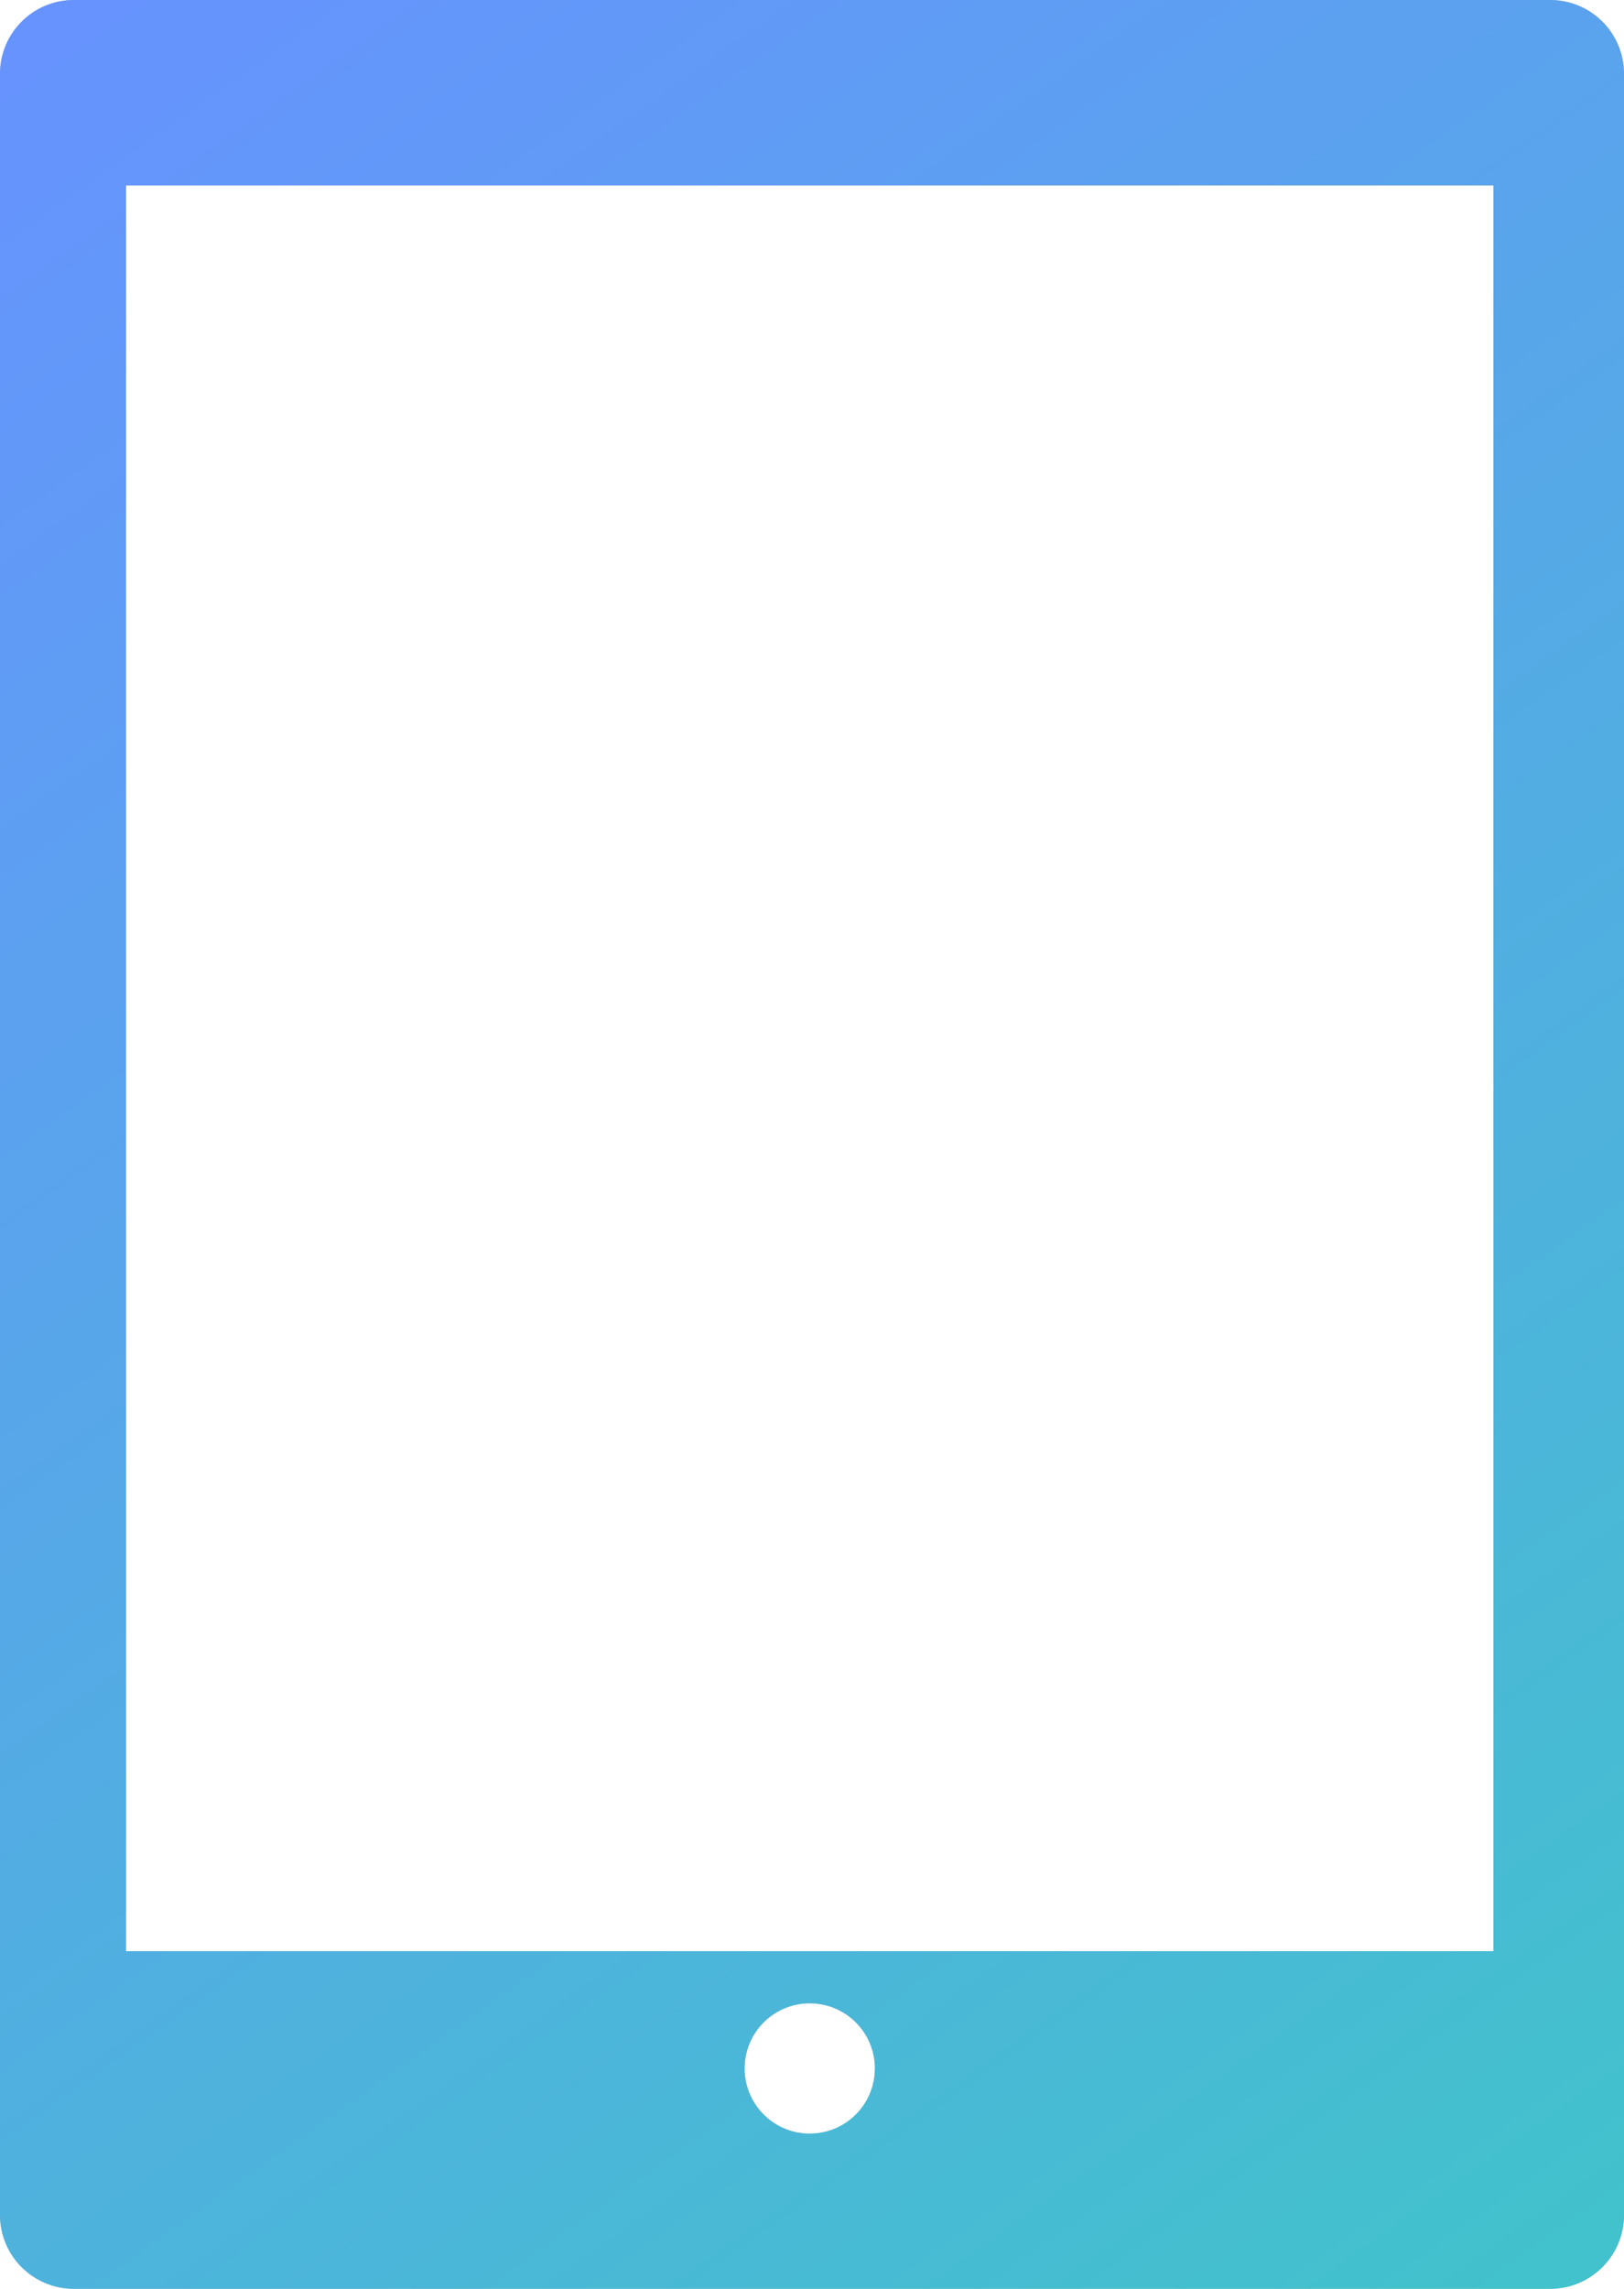 <svg width="22" height="31" viewBox="0 0 22 31" fill="none" xmlns="http://www.w3.org/2000/svg">
<g clip-path="url(#clip0)">
<path fill-rule="evenodd" clip-rule="evenodd" d="M0 1C0 0.447 0.448 -0 1 -0H21C21.552 -0 22 0.447 22 1V30C22 30.552 21.552 31 21 31H1C0.448 31 0 30.552 0 30V1ZM1.708 2.511H20.231V26.427H1.708V2.511ZM10.969 28.898C10.482 28.898 10.087 28.503 10.087 28.015C10.087 27.528 10.482 27.133 10.969 27.133C11.457 27.133 11.852 27.528 11.852 28.015C11.852 28.503 11.457 28.898 10.969 28.898Z" fill="#BDBDBD"/>
<path fill-rule="evenodd" clip-rule="evenodd" d="M0 1C0 0.447 0.448 -0 1 -0H21C21.552 -0 22 0.447 22 1V30C22 30.552 21.552 31 21 31H1C0.448 31 0 30.552 0 30V1ZM1.708 2.511H20.231V26.427H1.708V2.511ZM10.969 28.898C10.482 28.898 10.087 28.503 10.087 28.015C10.087 27.528 10.482 27.133 10.969 27.133C11.457 27.133 11.852 27.528 11.852 28.015C11.852 28.503 11.457 28.898 10.969 28.898Z" fill="url(#paint0_linear)"/>
</g>
<defs>
<linearGradient id="paint0_linear" x1="-5.44433e-07" y1="3.19281e-07" x2="22" y2="31" gradientUnits="userSpaceOnUse">
<stop stop-color="#6792FF"/>
<stop offset="1" stop-color="#41C3CB"/>
</linearGradient>
<clipPath id="clip0">
<rect width="22" height="31" fill="white"/>
</clipPath>
</defs>
</svg>
